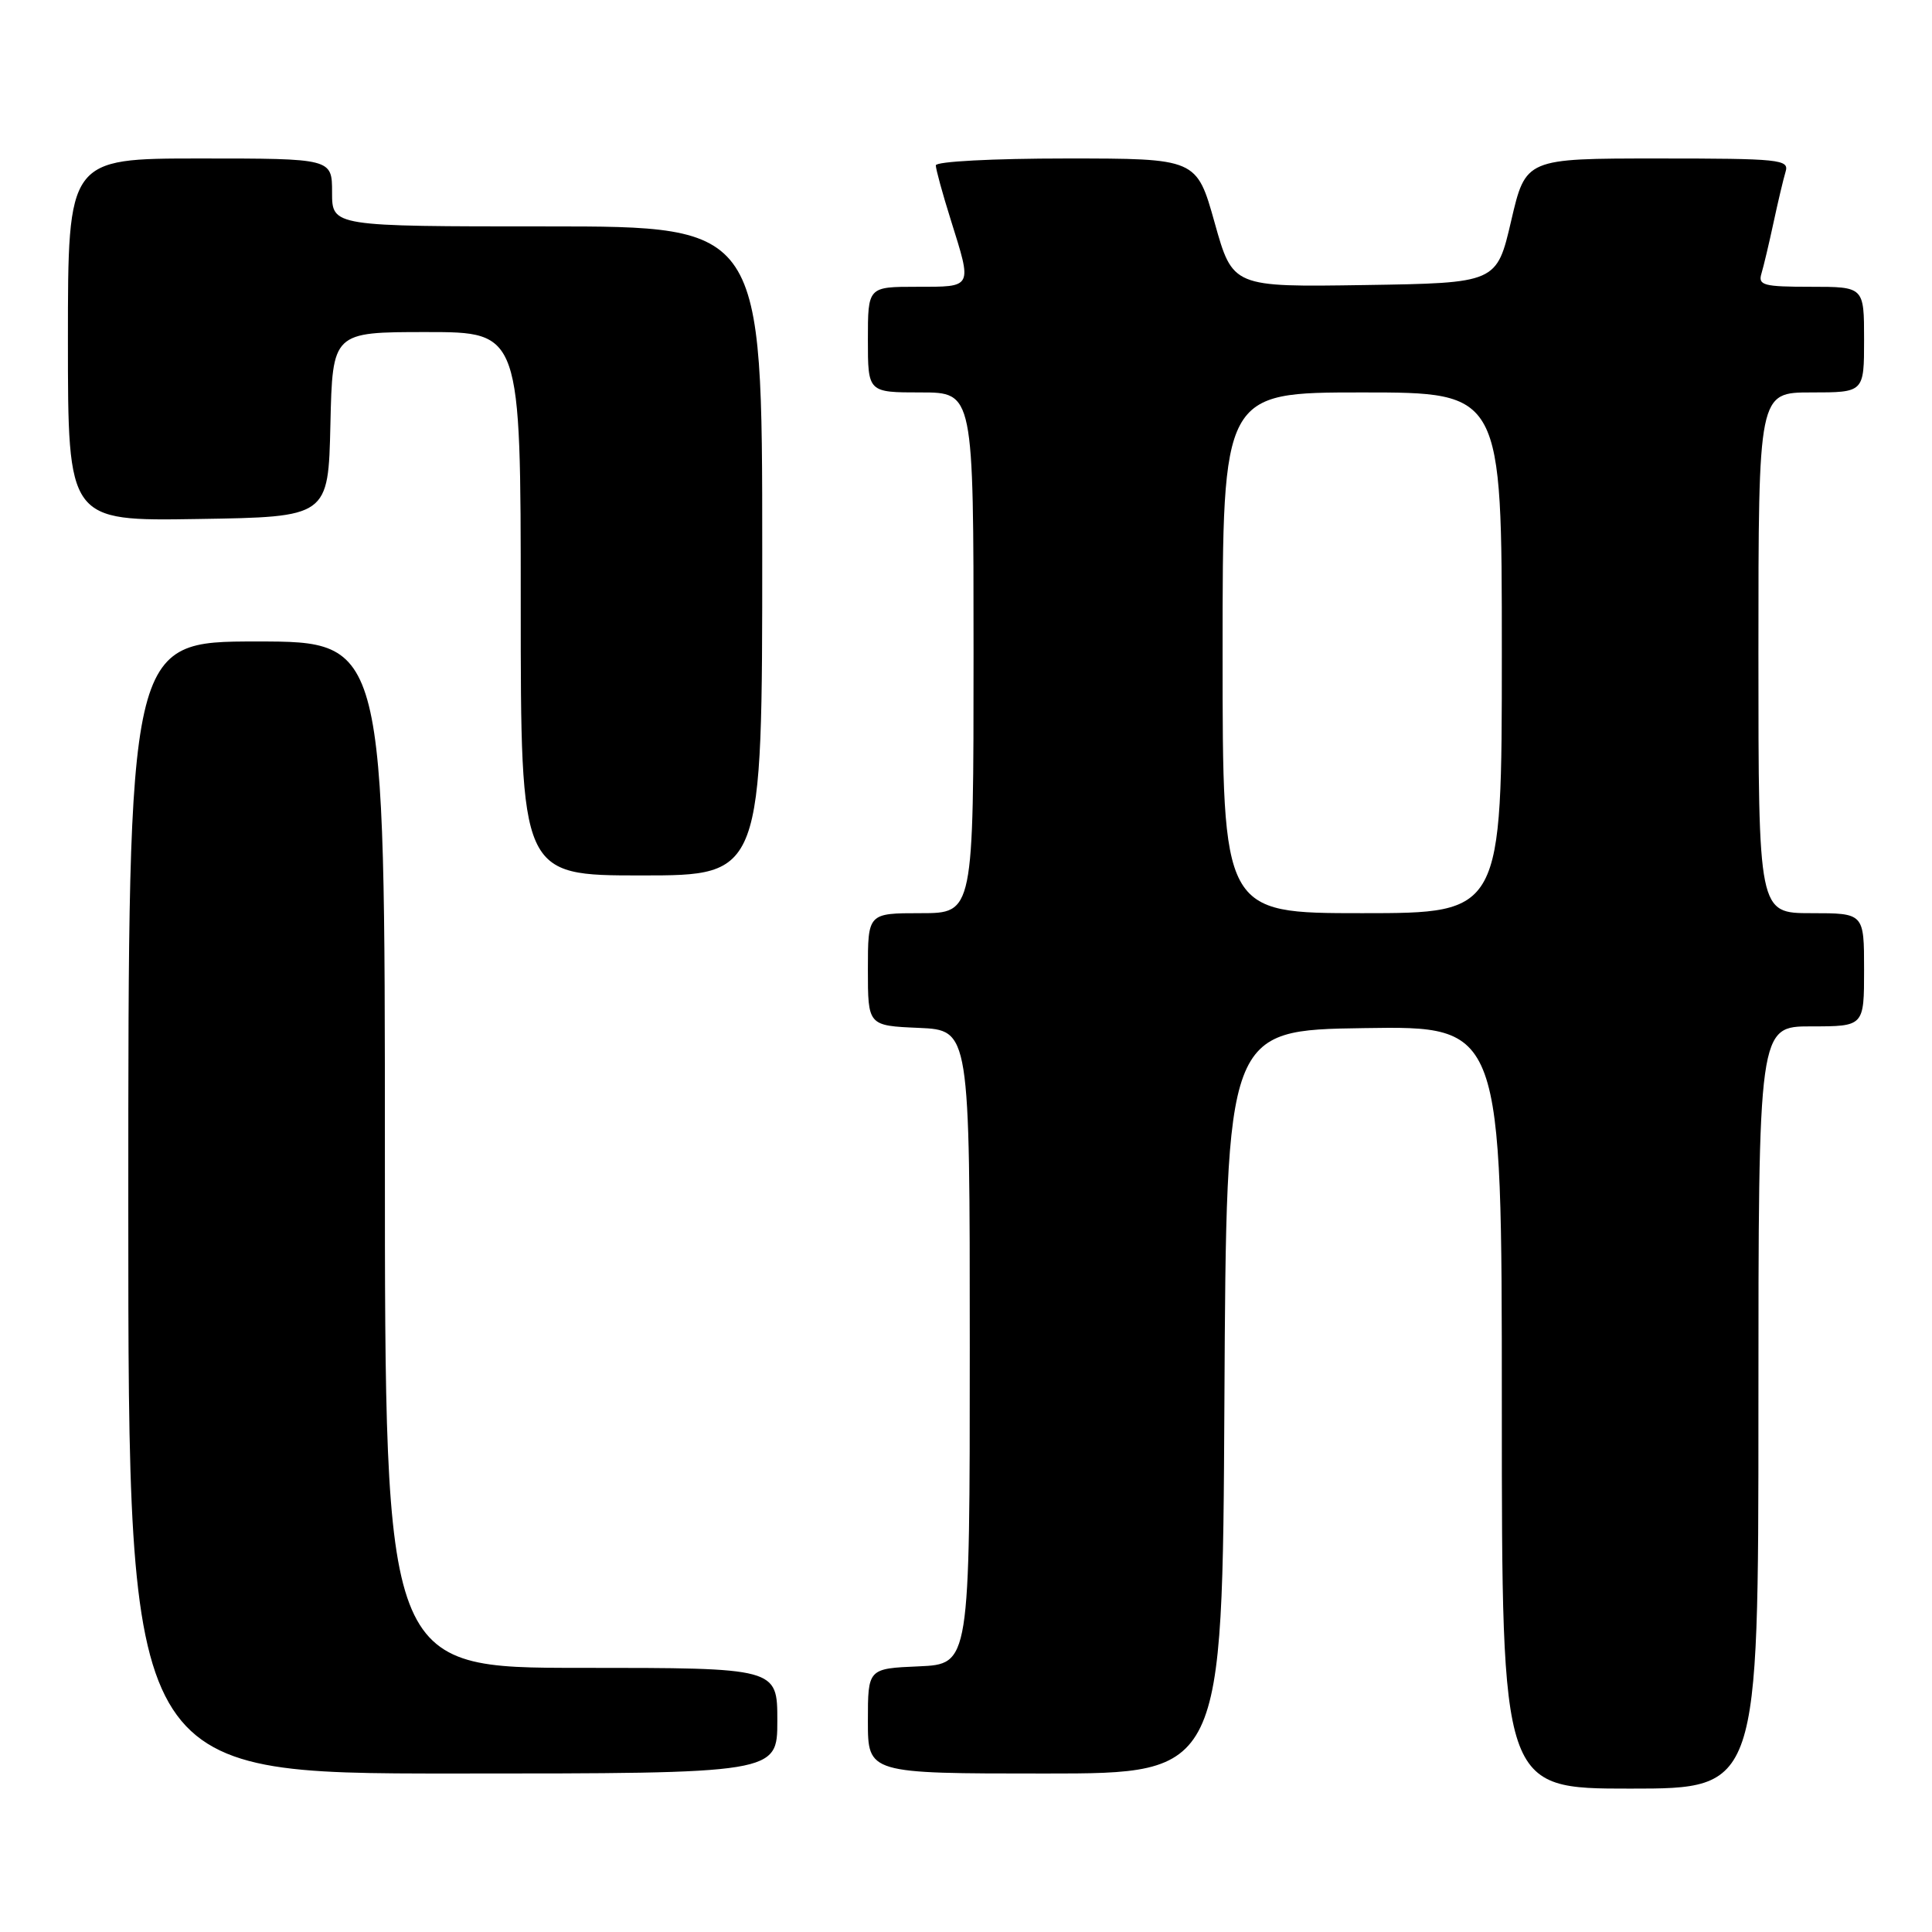 <?xml version="1.0" encoding="UTF-8" standalone="no"?>
<!DOCTYPE svg PUBLIC "-//W3C//DTD SVG 1.1//EN" "http://www.w3.org/Graphics/SVG/1.1/DTD/svg11.dtd" >
<svg xmlns="http://www.w3.org/2000/svg" xmlns:xlink="http://www.w3.org/1999/xlink" version="1.1" viewBox="0 0 256 256">
 <g >
 <path fill="currentColor"
d=" M 233.00 186.50 C 233.00 136.00 233.00 136.00 240.00 136.00 C 247.00 136.00 247.00 136.00 247.00 128.50 C 247.00 121.00 247.00 121.00 240.00 121.00 C 233.00 121.00 233.00 121.00 233.00 86.50 C 233.00 52.00 233.00 52.00 240.00 52.00 C 247.00 52.00 247.00 52.00 247.00 45.00 C 247.00 38.00 247.00 38.00 239.93 38.00 C 233.67 38.00 232.93 37.80 233.40 36.25 C 233.69 35.29 234.41 32.25 235.00 29.50 C 235.59 26.75 236.31 23.71 236.60 22.75 C 237.10 21.13 235.84 21.00 219.65 21.00 C 202.16 21.00 202.16 21.00 200.24 29.25 C 198.32 37.50 198.32 37.50 180.83 37.77 C 163.34 38.04 163.34 38.04 160.95 29.52 C 158.56 21.00 158.56 21.00 141.28 21.00 C 131.55 21.00 124.00 21.40 124.00 21.91 C 124.00 22.41 124.89 25.67 125.99 29.16 C 128.83 38.23 128.95 38.00 121.50 38.00 C 115.00 38.00 115.00 38.00 115.00 45.00 C 115.00 52.00 115.00 52.00 122.00 52.00 C 129.00 52.00 129.00 52.00 129.00 86.50 C 129.00 121.00 129.00 121.00 122.00 121.00 C 115.00 121.00 115.00 121.00 115.00 128.45 C 115.00 135.91 115.00 135.91 121.75 136.20 C 128.50 136.50 128.50 136.50 128.50 178.50 C 128.50 220.50 128.50 220.50 121.75 220.80 C 115.00 221.09 115.00 221.09 115.00 228.05 C 115.00 235.00 115.00 235.00 138.49 235.00 C 161.98 235.00 161.98 235.00 162.24 185.75 C 162.50 136.50 162.50 136.50 180.75 136.23 C 199.00 135.95 199.00 135.95 199.00 186.48 C 199.00 237.00 199.00 237.00 216.00 237.00 C 233.00 237.00 233.00 237.00 233.00 186.50 Z  M 103.00 228.00 C 103.00 221.00 103.00 221.00 77.00 221.00 C 51.00 221.00 51.00 221.00 51.00 153.00 C 51.00 85.00 51.00 85.00 34.00 85.00 C 17.00 85.00 17.00 85.00 17.00 160.00 C 17.00 235.00 17.00 235.00 60.00 235.00 C 103.00 235.00 103.00 235.00 103.00 228.00 Z  M 101.00 73.00 C 101.00 30.00 101.00 30.00 72.50 30.00 C 44.00 30.00 44.00 30.00 44.00 25.50 C 44.00 21.00 44.00 21.00 26.50 21.00 C 9.00 21.00 9.00 21.00 9.00 45.02 C 9.00 69.05 9.00 69.05 26.25 68.77 C 43.50 68.50 43.50 68.50 43.78 56.25 C 44.06 44.00 44.06 44.00 56.53 44.00 C 69.00 44.00 69.00 44.00 69.00 80.00 C 69.00 116.00 69.00 116.00 85.00 116.00 C 101.00 116.00 101.00 116.00 101.00 73.00 Z  M 162.00 86.50 C 162.00 52.00 162.00 52.00 180.50 52.00 C 199.00 52.00 199.00 52.00 199.00 86.50 C 199.00 121.00 199.00 121.00 180.50 121.00 C 162.00 121.00 162.00 121.00 162.00 86.50 Z "/>
</g>
</svg>